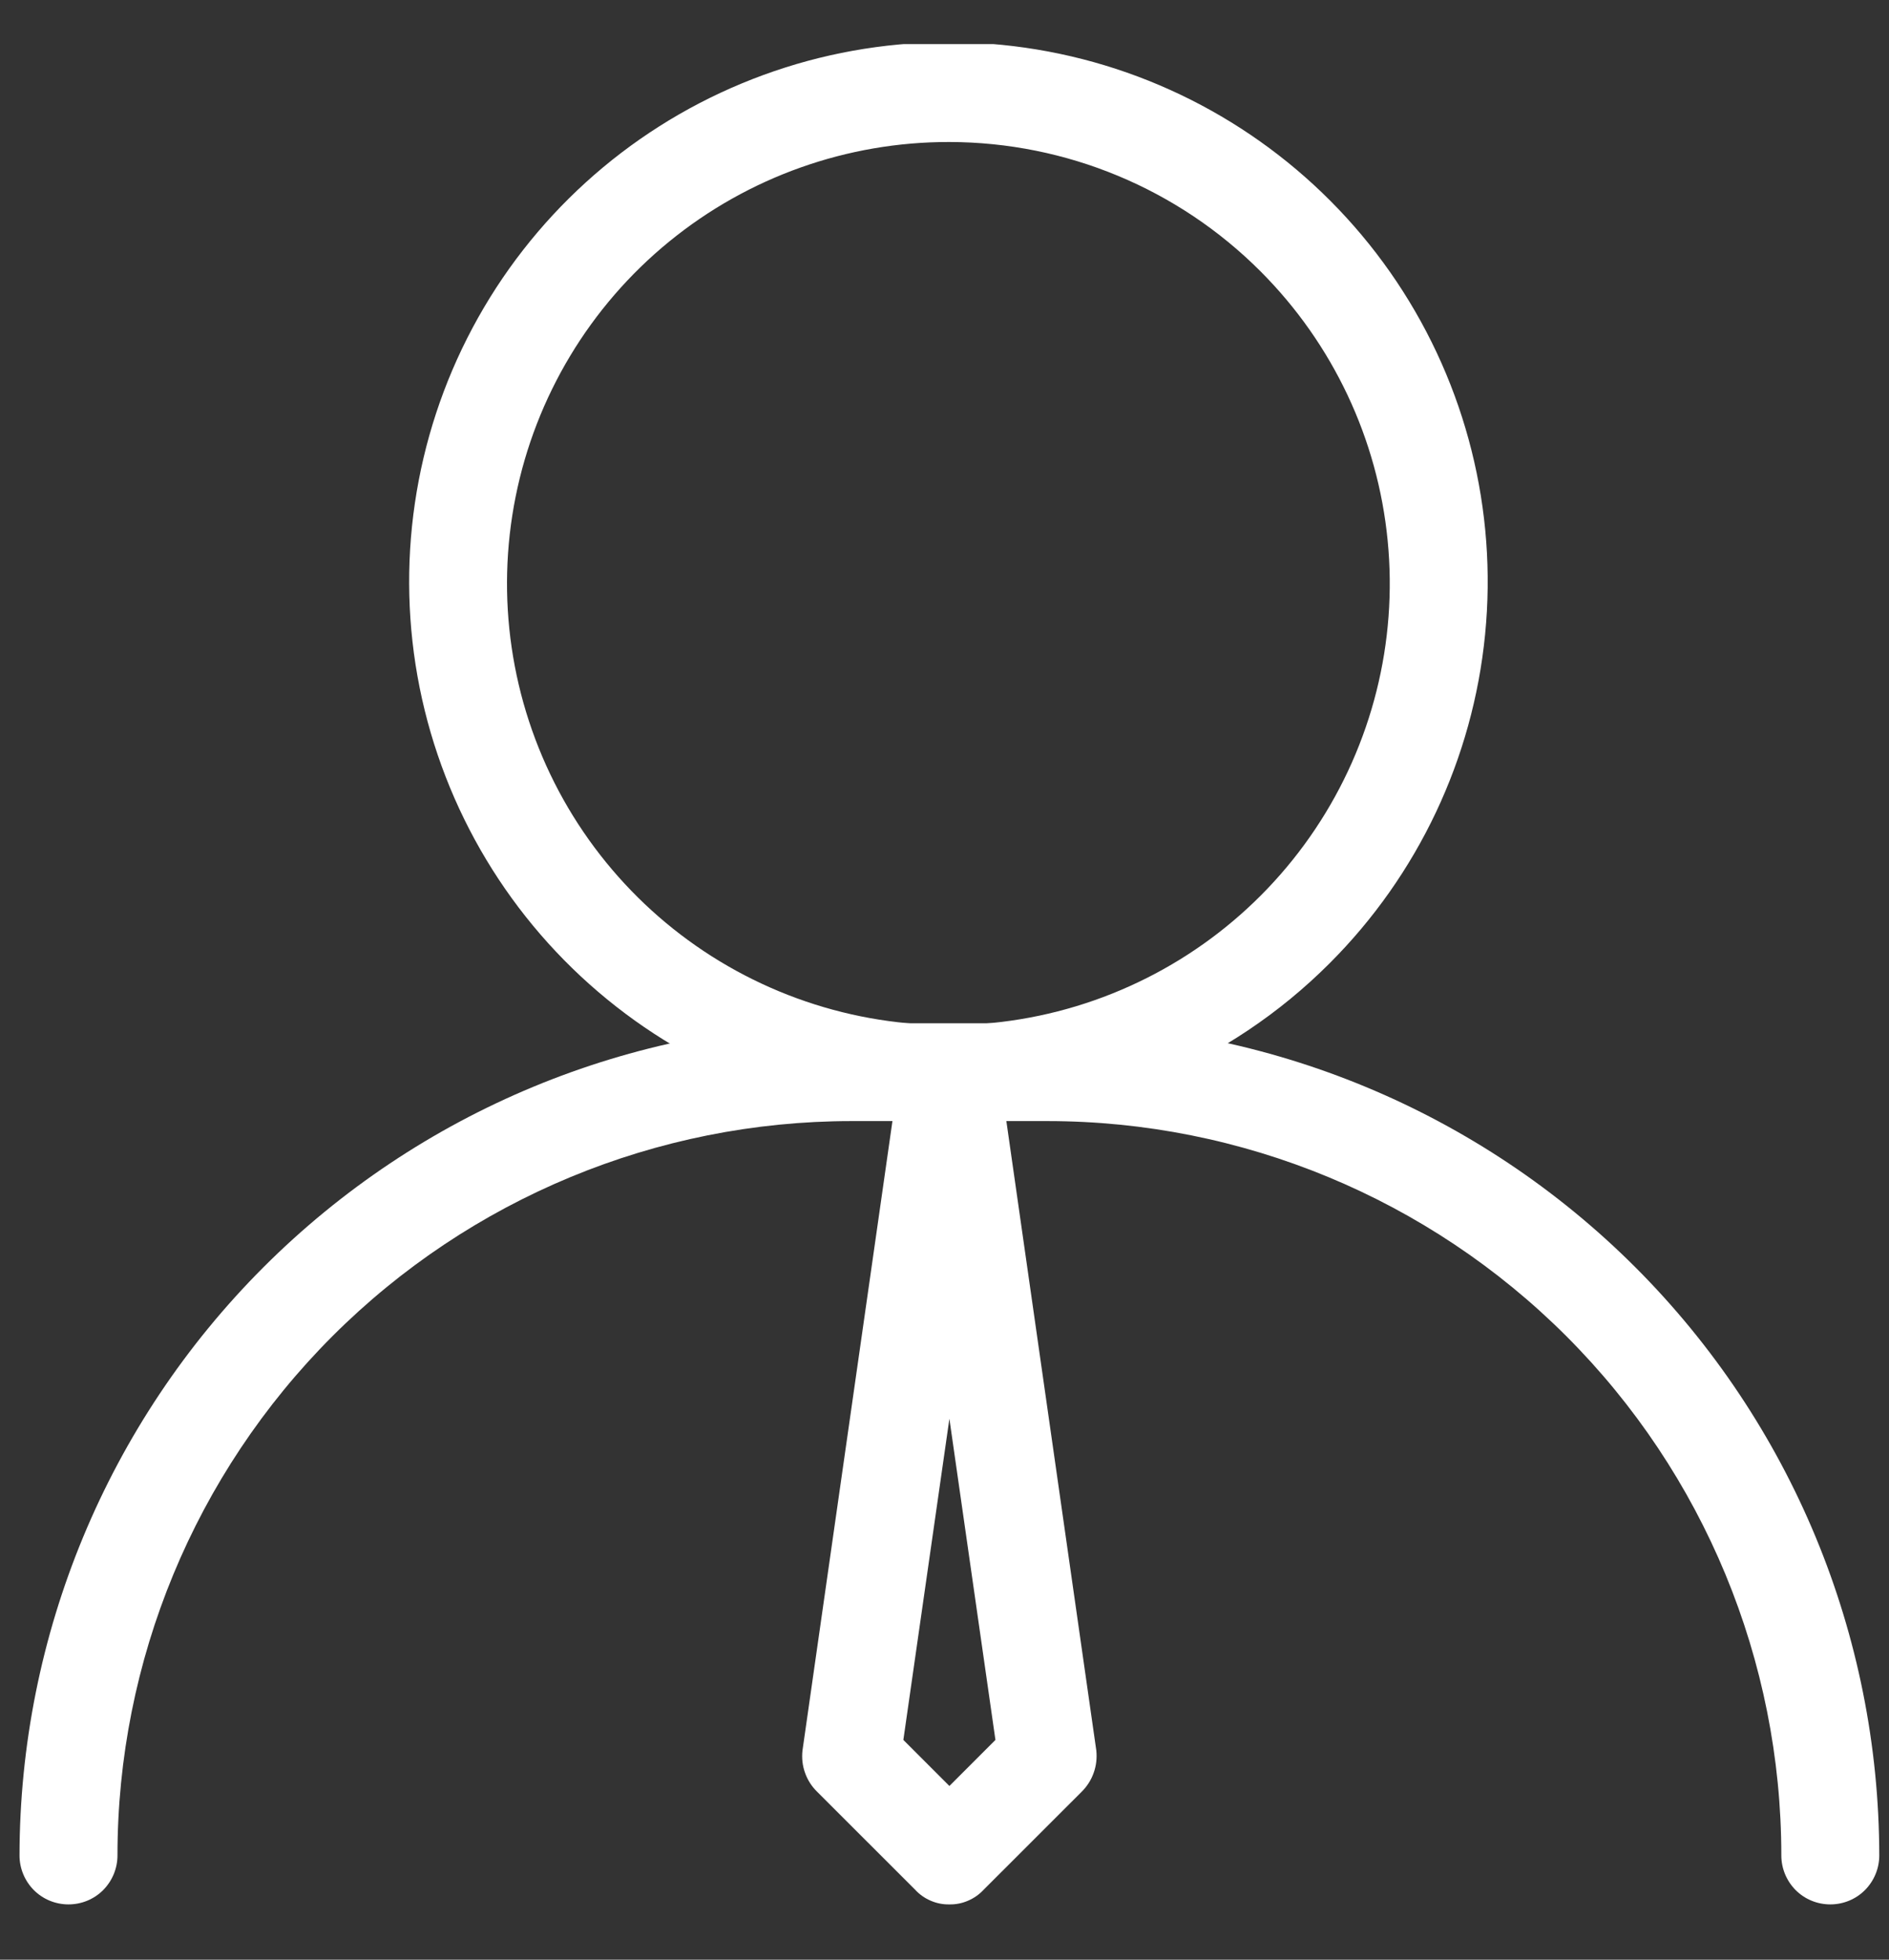 <svg width="27" height="28" viewBox="0 0 27 28" fill="none" xmlns="http://www.w3.org/2000/svg">
<rect x="0" y="0" width="27" height="28" fill="#333333" stroke="none"/>
<g clip-path="url(#clip0_2_29)">
<path d="M13.57 16.019C11.786 16.022 10.056 15.407 8.676 14.277C7.295 13.148 6.349 11.574 5.998 9.825C5.648 8.076 5.915 6.259 6.754 4.685C7.593 3.111 8.952 1.877 10.6 1.193C12.247 0.508 14.081 0.417 15.789 0.933C17.496 1.45 18.971 2.543 19.963 4.025C20.955 5.508 21.402 7.289 21.227 9.064C21.053 10.84 20.268 12.5 19.007 13.761C17.566 15.205 15.61 16.017 13.57 16.019ZM13.57 2.029C12.11 2.026 10.694 2.529 9.563 3.453C8.432 4.377 7.657 5.665 7.37 7.097C7.083 8.528 7.301 10.015 7.987 11.304C8.674 12.593 9.786 13.604 11.135 14.164C12.483 14.724 13.984 14.8 15.382 14.377C16.78 13.954 17.987 13.06 18.799 11.846C19.611 10.633 19.977 9.175 19.834 7.722C19.692 6.268 19.049 4.91 18.017 3.877C16.838 2.696 15.239 2.032 13.57 2.029Z" fill="white"/>
<path d="M26.161 27.21C25.975 27.21 25.797 27.137 25.666 27.006C25.535 26.874 25.461 26.696 25.461 26.511C25.461 23.728 24.356 21.059 22.388 19.091C20.42 17.124 17.752 16.018 14.969 16.018H12.169C9.387 16.019 6.719 17.125 4.751 19.092C2.784 21.06 1.679 23.728 1.679 26.511C1.679 26.696 1.605 26.874 1.474 27.006C1.343 27.137 1.165 27.21 0.979 27.21C0.793 27.21 0.615 27.137 0.484 27.006C0.353 26.874 0.279 26.696 0.279 26.511C0.283 23.358 1.537 20.335 3.766 18.106C5.996 15.877 9.018 14.623 12.171 14.62H14.971C18.123 14.623 21.145 15.878 23.375 18.107C25.604 20.336 26.857 23.358 26.861 26.511C26.861 26.696 26.787 26.874 26.656 27.006C26.525 27.137 26.347 27.21 26.161 27.21Z" fill="white"/>
<path d="M13.57 27.21C13.478 27.212 13.387 27.194 13.302 27.157C13.218 27.121 13.142 27.068 13.08 27L11.68 25.601C11.602 25.525 11.543 25.433 11.507 25.331C11.47 25.229 11.458 25.12 11.47 25.012L12.87 15.22C12.901 15.057 12.988 14.91 13.116 14.805C13.244 14.7 13.404 14.642 13.57 14.642C13.735 14.642 13.896 14.7 14.023 14.805C14.151 14.91 14.238 15.057 14.27 15.22L15.67 25.012C15.681 25.12 15.669 25.229 15.632 25.331C15.596 25.433 15.537 25.525 15.46 25.601L14.06 27C13.997 27.068 13.921 27.121 13.837 27.157C13.752 27.194 13.661 27.212 13.57 27.21ZM12.912 24.86L13.57 25.518L14.228 24.86L13.57 20.271L12.912 24.86Z" fill="white"/>
</g>
<defs>
<clipPath id="clip0_2_29">
<rect width="26.581" height="26.581" fill="white" transform="translate(0.28 0.63)"/>
</clipPath>
</defs>
</svg>
